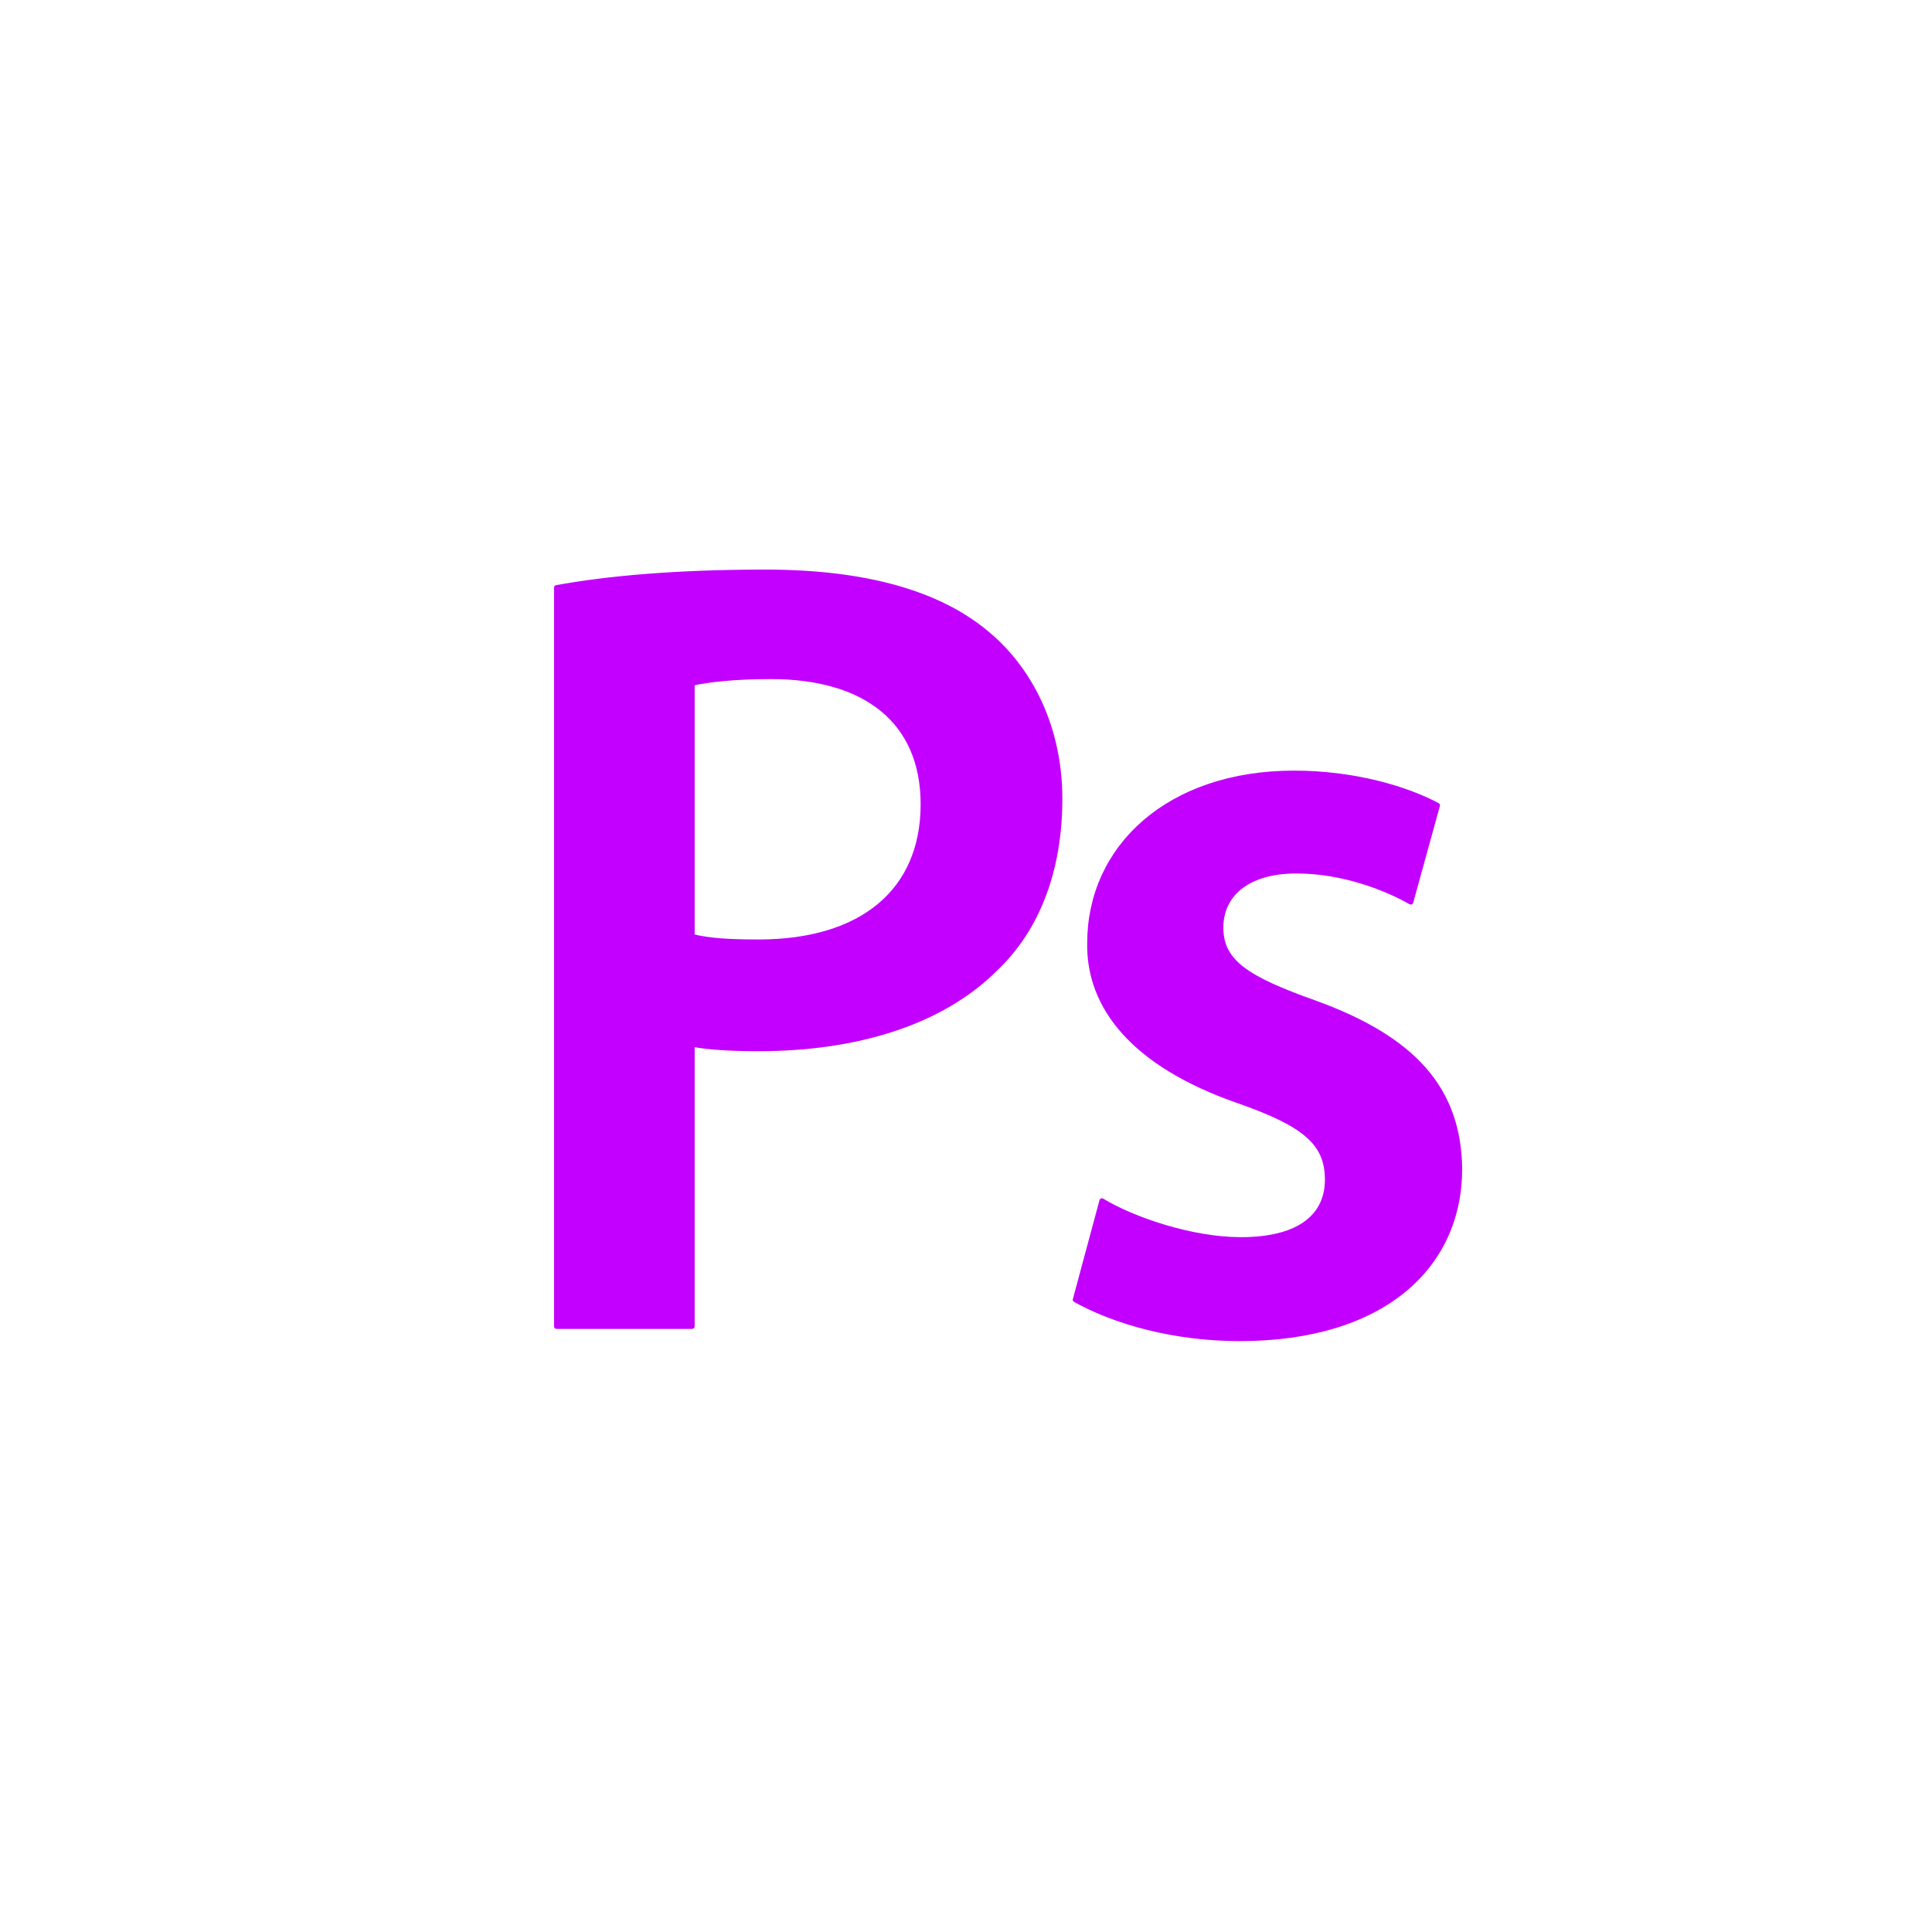 <!DOCTYPE svg PUBLIC "-//W3C//DTD SVG 1.1//EN" "http://www.w3.org/Graphics/SVG/1.1/DTD/svg11.dtd">

<!-- Uploaded to: SVG Repo, www.svgrepo.com, Transformed by: SVG Repo Mixer Tools -->
<svg width="800px" height="800px" viewBox="0 0 76 76" xmlns="http://www.w3.org/2000/svg" xmlns:xlink="http://www.w3.org/1999/xlink" version="1.1" baseProfile="full" enable-background="new 0 0 76.00 76.00" xml:space="preserve" fill="#c300ff" stroke="#c300ff">

<g id="SVGRepo_bgCarrier" stroke-width="0"/>

<g id="SVGRepo_tracerCarrier" stroke-linecap="round" stroke-linejoin="round"/>

<g id="SVGRepo_iconCarrier"> <path fill="#c300ff" fill-opacity="1" stroke-width="0.2" stroke-linejoin="round" d="M 21.895,23.117C 23.818,22.767 26.484,22.506 30.11,22.506C 34.043,22.506 36.927,23.335 38.806,24.908C 40.554,26.351 41.69,28.666 41.69,31.419C 41.69,34.216 40.816,36.532 39.156,38.105C 37.015,40.246 33.65,41.251 29.849,41.251C 28.843,41.251 27.926,41.208 27.226,41.076L 27.226,52.175L 21.895,52.175L 21.895,23.117 Z M 27.226,36.838C 27.882,37.013 28.756,37.056 29.849,37.056C 33.868,37.056 36.315,35.09 36.315,31.638C 36.315,28.361 34.043,26.613 30.328,26.613C 28.843,26.613 27.795,26.744 27.226,26.875L 27.226,36.838 Z M 42.867,37.1C 42.867,33.342 45.97,30.414 50.908,30.414C 53.268,30.414 55.322,31.026 56.545,31.682L 55.496,35.483C 54.579,34.959 52.874,34.26 50.996,34.26C 49.073,34.26 48.024,35.178 48.024,36.488C 48.024,37.843 49.029,38.498 51.739,39.46C 55.584,40.858 57.375,42.825 57.419,45.97C 57.419,49.815 54.404,52.656 48.767,52.656C 46.189,52.656 43.873,52.001 42.3,51.127L 43.348,47.238C 44.572,47.981 46.888,48.767 48.811,48.767C 51.171,48.767 52.218,47.806 52.218,46.408C 52.218,44.965 51.345,44.222 48.724,43.304C 44.572,41.863 42.824,39.59 42.867,37.1 Z "/> </g>

</svg>